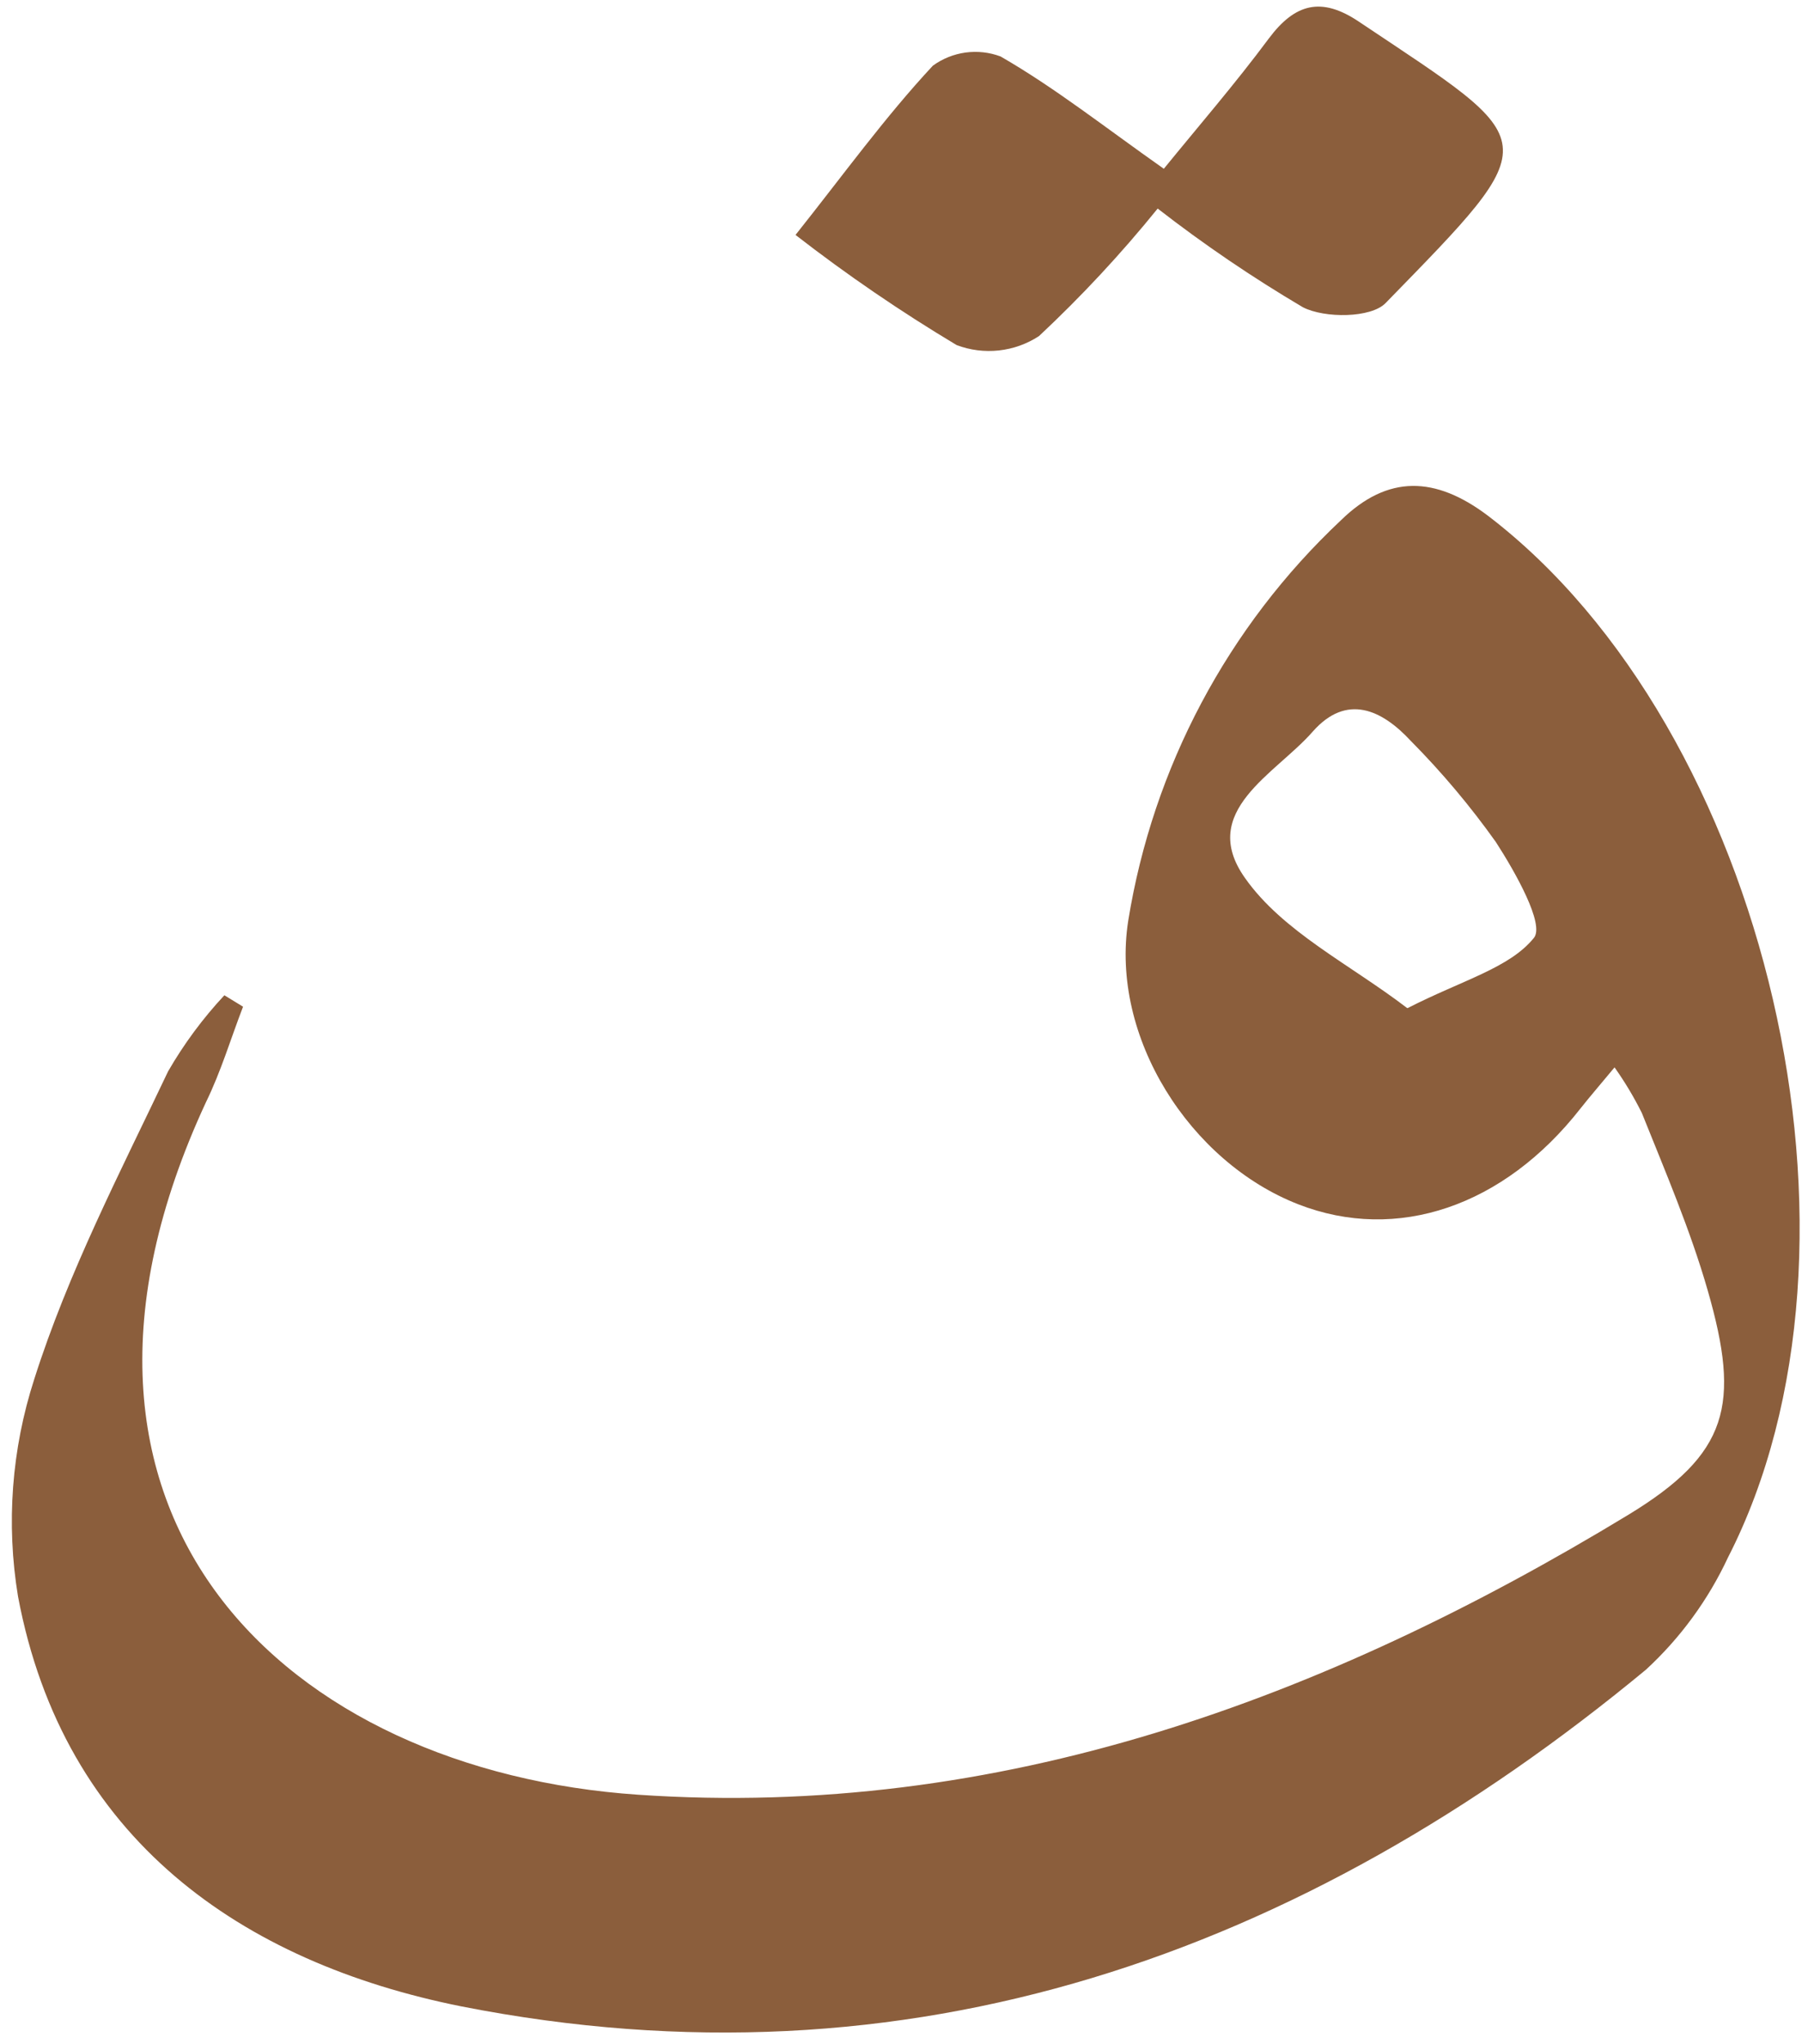<svg width="82" height="93" viewBox="0 0 82 93" fill="none" xmlns="http://www.w3.org/2000/svg">
<path d="M11.06 45.798C10.5 47.248 10.06 48.738 9.37 50.148C0.58 69.088 13.16 80.568 29.04 81.648C45.45 82.768 60.28 77.298 74.09 68.918C78.66 66.138 79.21 63.918 77.71 58.708C76.92 55.958 75.78 53.298 74.71 50.628C74.35 49.907 73.936 49.215 73.47 48.558C72.85 49.308 72.37 49.858 71.92 50.428C68.43 54.888 63.57 56.538 59.08 54.788C54.15 52.868 50.51 47.178 51.34 41.888C52.466 34.913 55.87 28.506 61.02 23.668C63.16 21.578 65.32 21.668 67.69 23.448C80.44 33.168 85.92 56.628 78.63 70.858C77.731 72.785 76.464 74.518 74.9 75.958C59.21 88.938 41.34 95.278 21 91.278C11 89.278 2.89 83.658 0.82 72.628C0.273 69.32 0.527 65.928 1.56 62.738C3.1 57.888 5.48 53.308 7.65 48.738C8.369 47.492 9.228 46.331 10.21 45.278L11.06 45.798ZM64.06 45.858C66.57 44.578 68.69 44.038 69.8 42.668C70.3 42.058 68.95 39.668 68.07 38.308C66.909 36.676 65.619 35.141 64.21 33.718C62.88 32.278 61.28 31.538 59.74 33.278C58.06 35.208 54.5 36.898 56.65 39.938C58.37 42.388 61.43 43.868 64.03 45.858H64.06Z" fill="#8B5E3C"/>
<path d="M36.2 10.688C38.38 7.948 40.27 5.328 42.45 2.988C42.889 2.669 43.4 2.464 43.937 2.39C44.475 2.317 45.022 2.378 45.53 2.568C48 3.988 50.26 5.778 52.96 7.678C54.53 5.748 56.21 3.808 57.74 1.748C58.93 0.158 60.13 -0.162 61.84 0.988C70.24 6.608 70.47 6.178 63.05 13.789C62.39 14.469 60.29 14.489 59.29 13.979C56.994 12.624 54.786 11.124 52.68 9.488C51.016 11.544 49.212 13.482 47.28 15.289C46.732 15.648 46.106 15.872 45.454 15.943C44.803 16.014 44.143 15.931 43.53 15.698C40.989 14.177 38.541 12.504 36.2 10.688Z" fill="#8B5E3C"/>
</svg>
